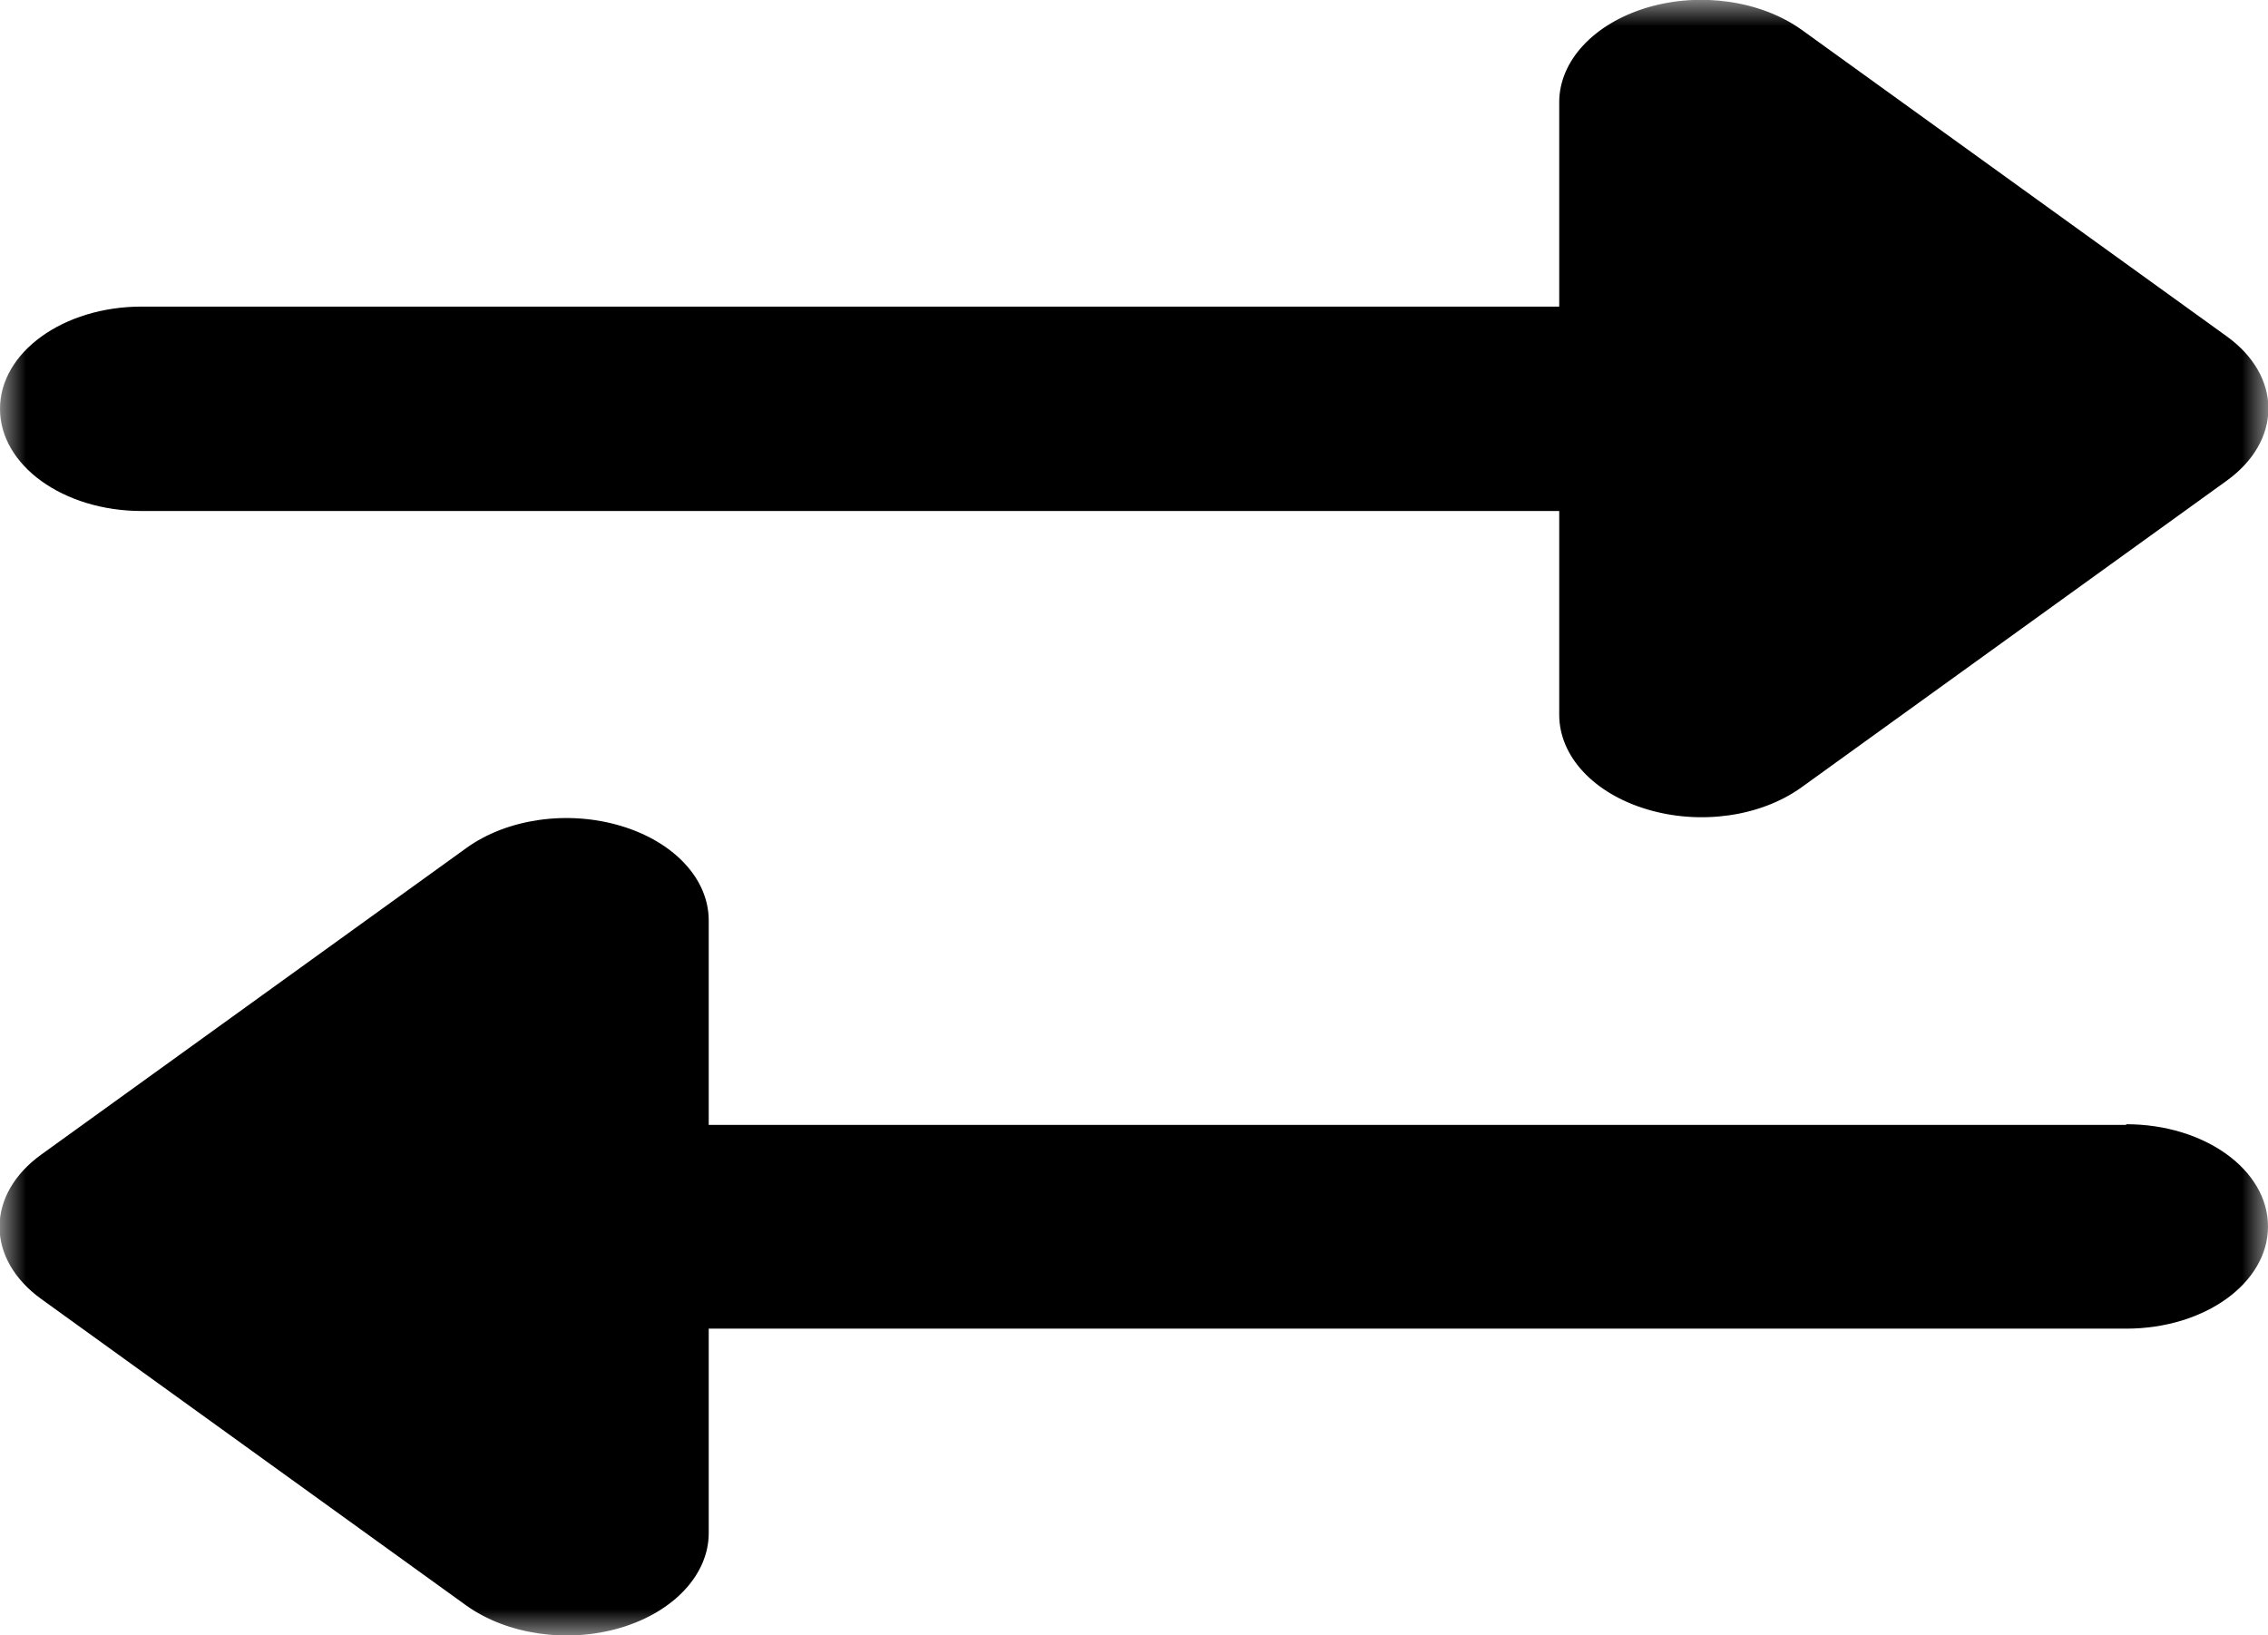 <svg width="43" height="31" viewBox="0 0 43 31" fill="none" xmlns="http://www.w3.org/2000/svg">
<g clip-path="url(#clip0_90_216)">
<mask id="mask0_90_216" style="mask-type:luminance" maskUnits="userSpaceOnUse" x="0" y="0" width="43" height="31">
<path d="M43 0H0V31H43V0Z" fill="white"/>
</mask>
<g mask="url(#mask0_90_216)">
<path d="M2.687 5.812H29.562V1.937C29.562 1.156 30.217 0.448 31.225 0.145C32.233 -0.157 33.383 0.012 34.156 0.563L42.218 6.376C42.722 6.739 43.008 7.229 43.008 7.744C43.008 8.259 42.722 8.749 42.218 9.112L34.156 14.925C33.383 15.482 32.233 15.645 31.225 15.342C30.217 15.04 29.562 14.338 29.562 13.55V9.687H2.687C1.201 9.687 -0 8.822 -0 7.75C-0 6.678 1.201 5.812 2.687 5.812ZM40.312 21.312C41.799 21.312 43 22.178 43 23.25C43 24.322 41.799 25.187 40.312 25.187H13.437V29.062C13.437 29.843 12.782 30.552 11.774 30.855C10.766 31.157 9.616 30.988 8.843 30.437L0.781 24.624C0.277 24.261 -0.009 23.771 -0.009 23.256C-0.009 22.741 0.277 22.251 0.781 21.888L8.843 16.075C9.616 15.518 10.766 15.355 11.774 15.657C12.782 15.96 13.437 16.662 13.437 17.45V21.325H40.312V21.312Z" fill="black"/>
</g>
</g>
<defs>
<clipPath id="clip0_90_216">
<rect width="43" height="31" fill="white"/>
</clipPath>
</defs>
</svg>
